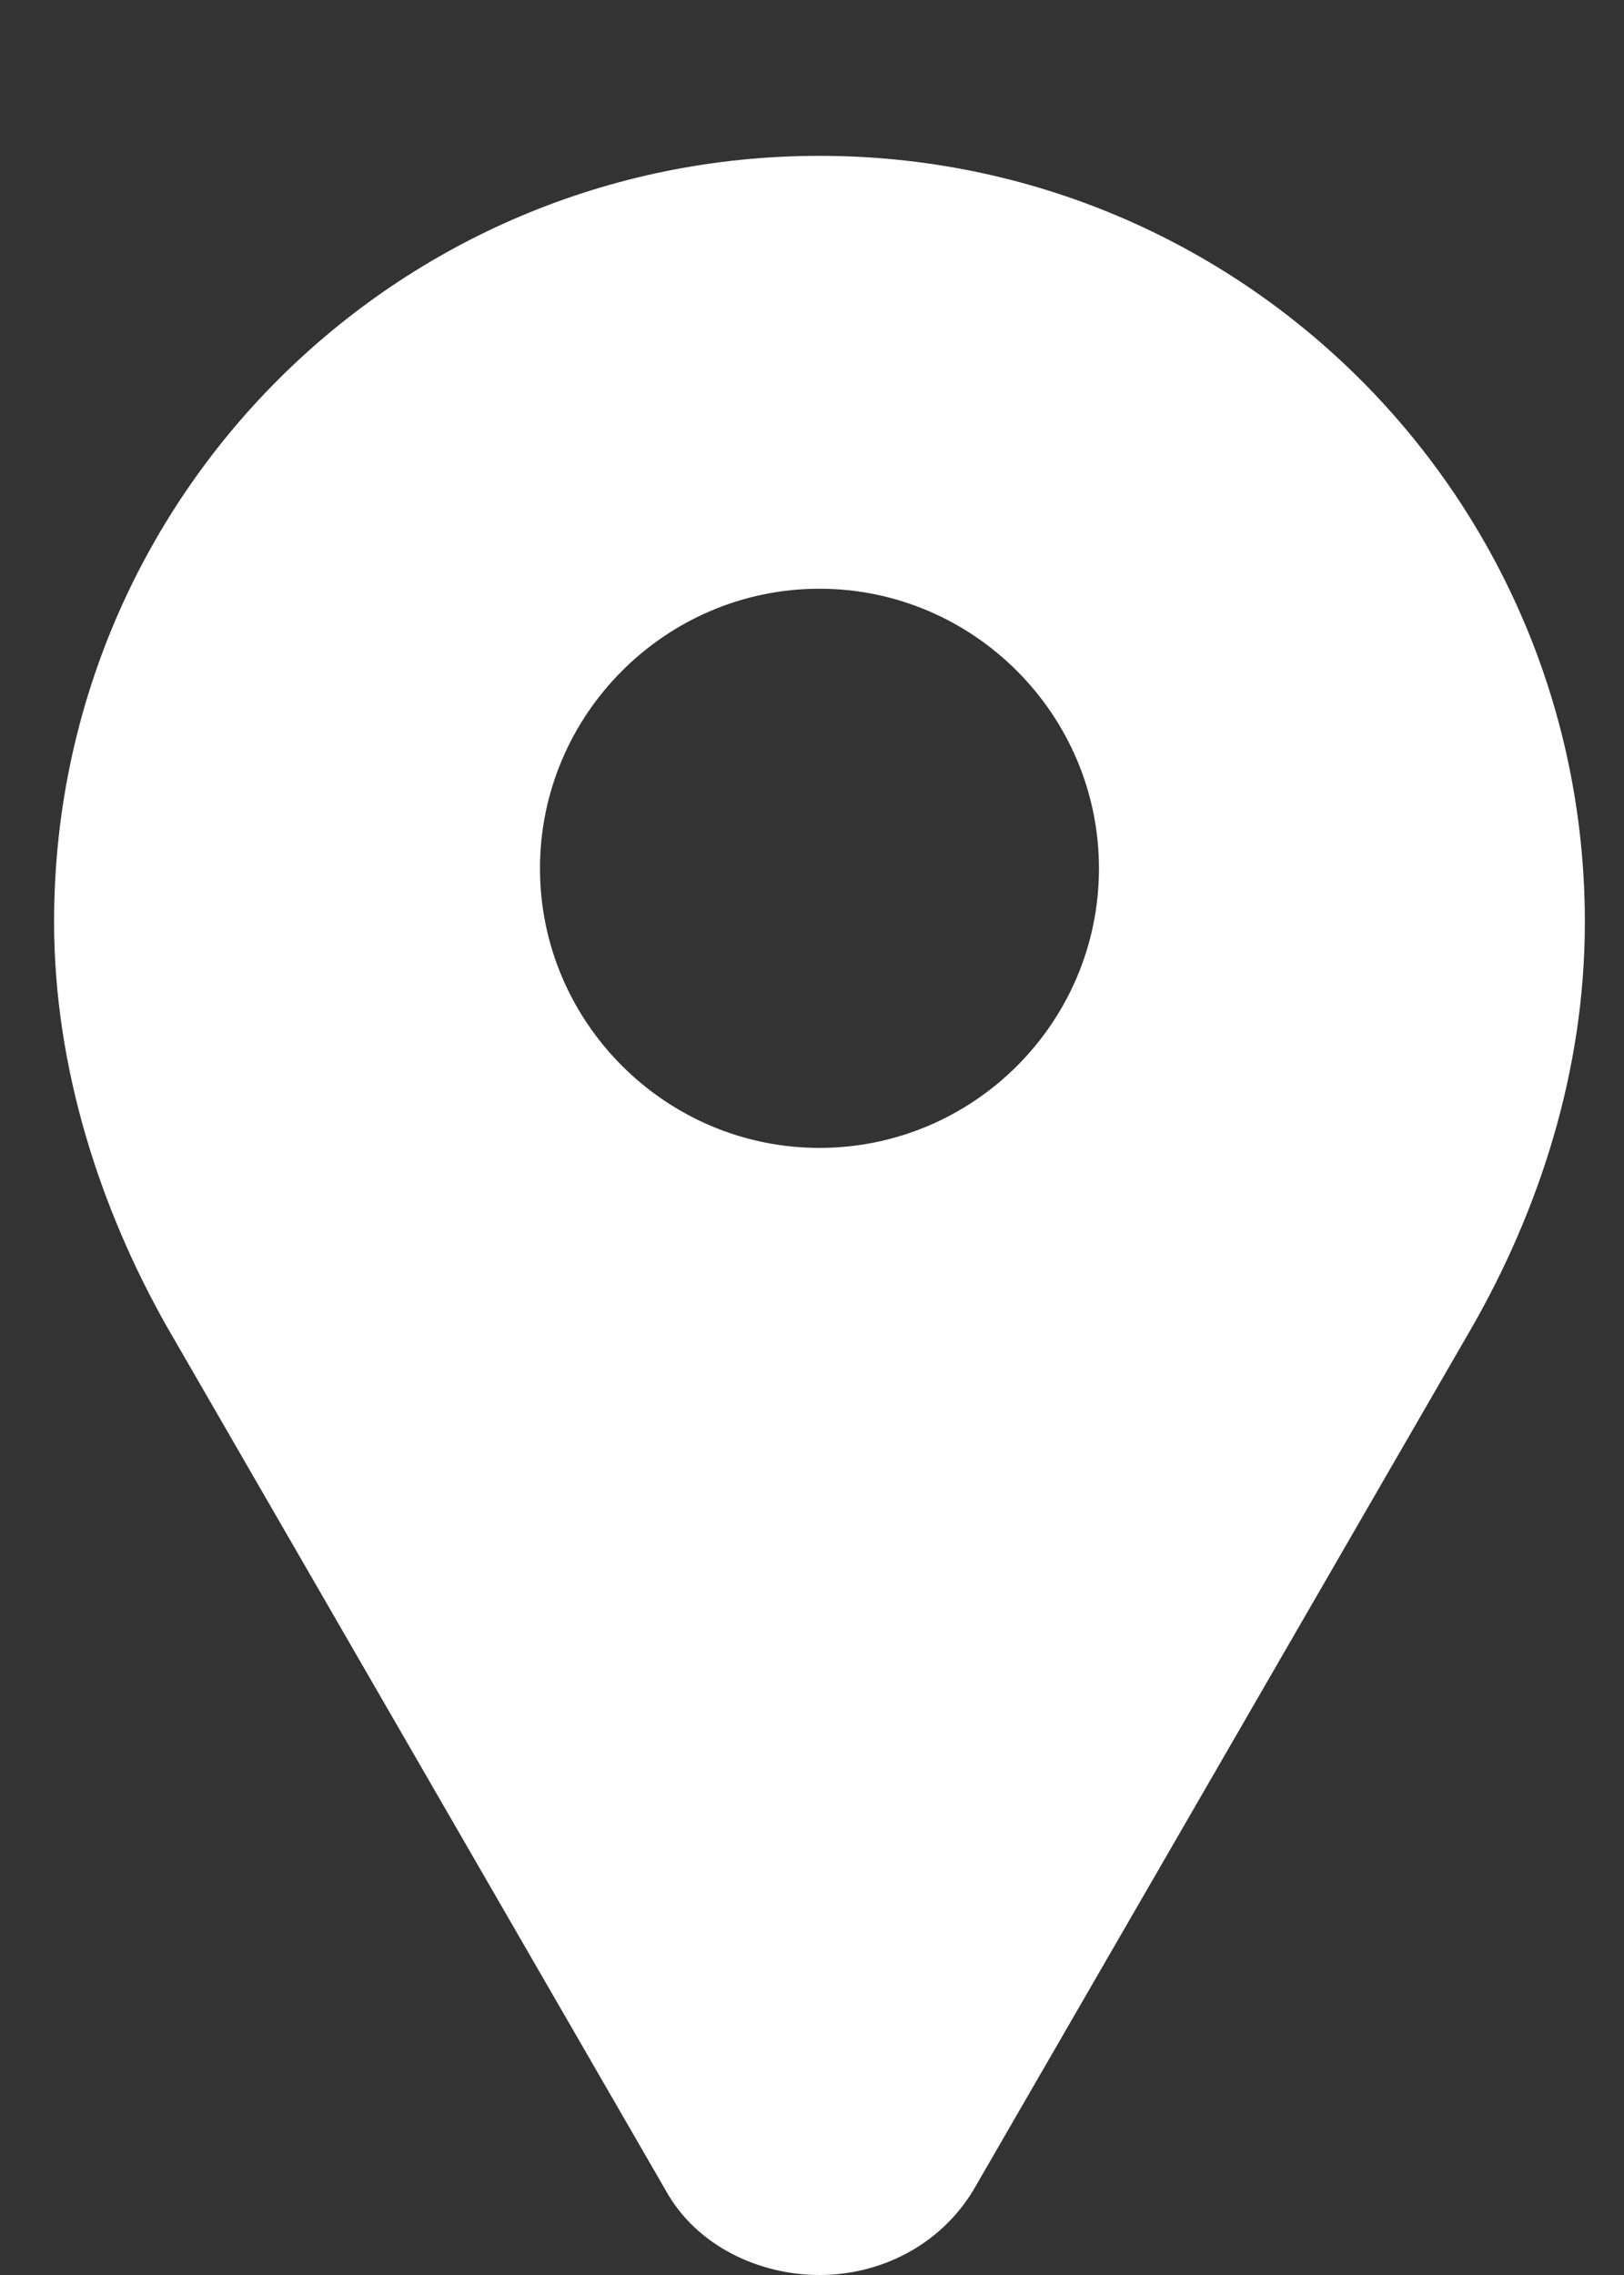 <svg width="10" height="14" viewBox="0 0 10 14" fill="none" xmlns="http://www.w3.org/2000/svg">
<rect x="0" y="0" width="10" height="14" fill="#333333" stroke="none"/>
<path d="M5.046 0.959C2.438 0.959 0.333 3.064 0.333 5.672C0.333 6.581 0.623 7.449 1.027 8.163L4.099 13.479C4.291 13.826 4.68 14 5.046 14C5.412 14 5.782 13.826 5.993 13.479L9.065 8.166C9.472 7.453 9.759 6.6 9.759 5.675C9.759 3.068 7.654 0.959 5.046 0.959ZM5.046 7.064C4.099 7.064 3.325 6.291 3.325 5.344C3.325 4.397 4.099 3.623 5.046 3.623C5.993 3.623 6.767 4.397 6.767 5.344C6.767 6.294 5.993 7.064 5.046 7.064Z" fill="#FFFFFF"/>
</svg>
